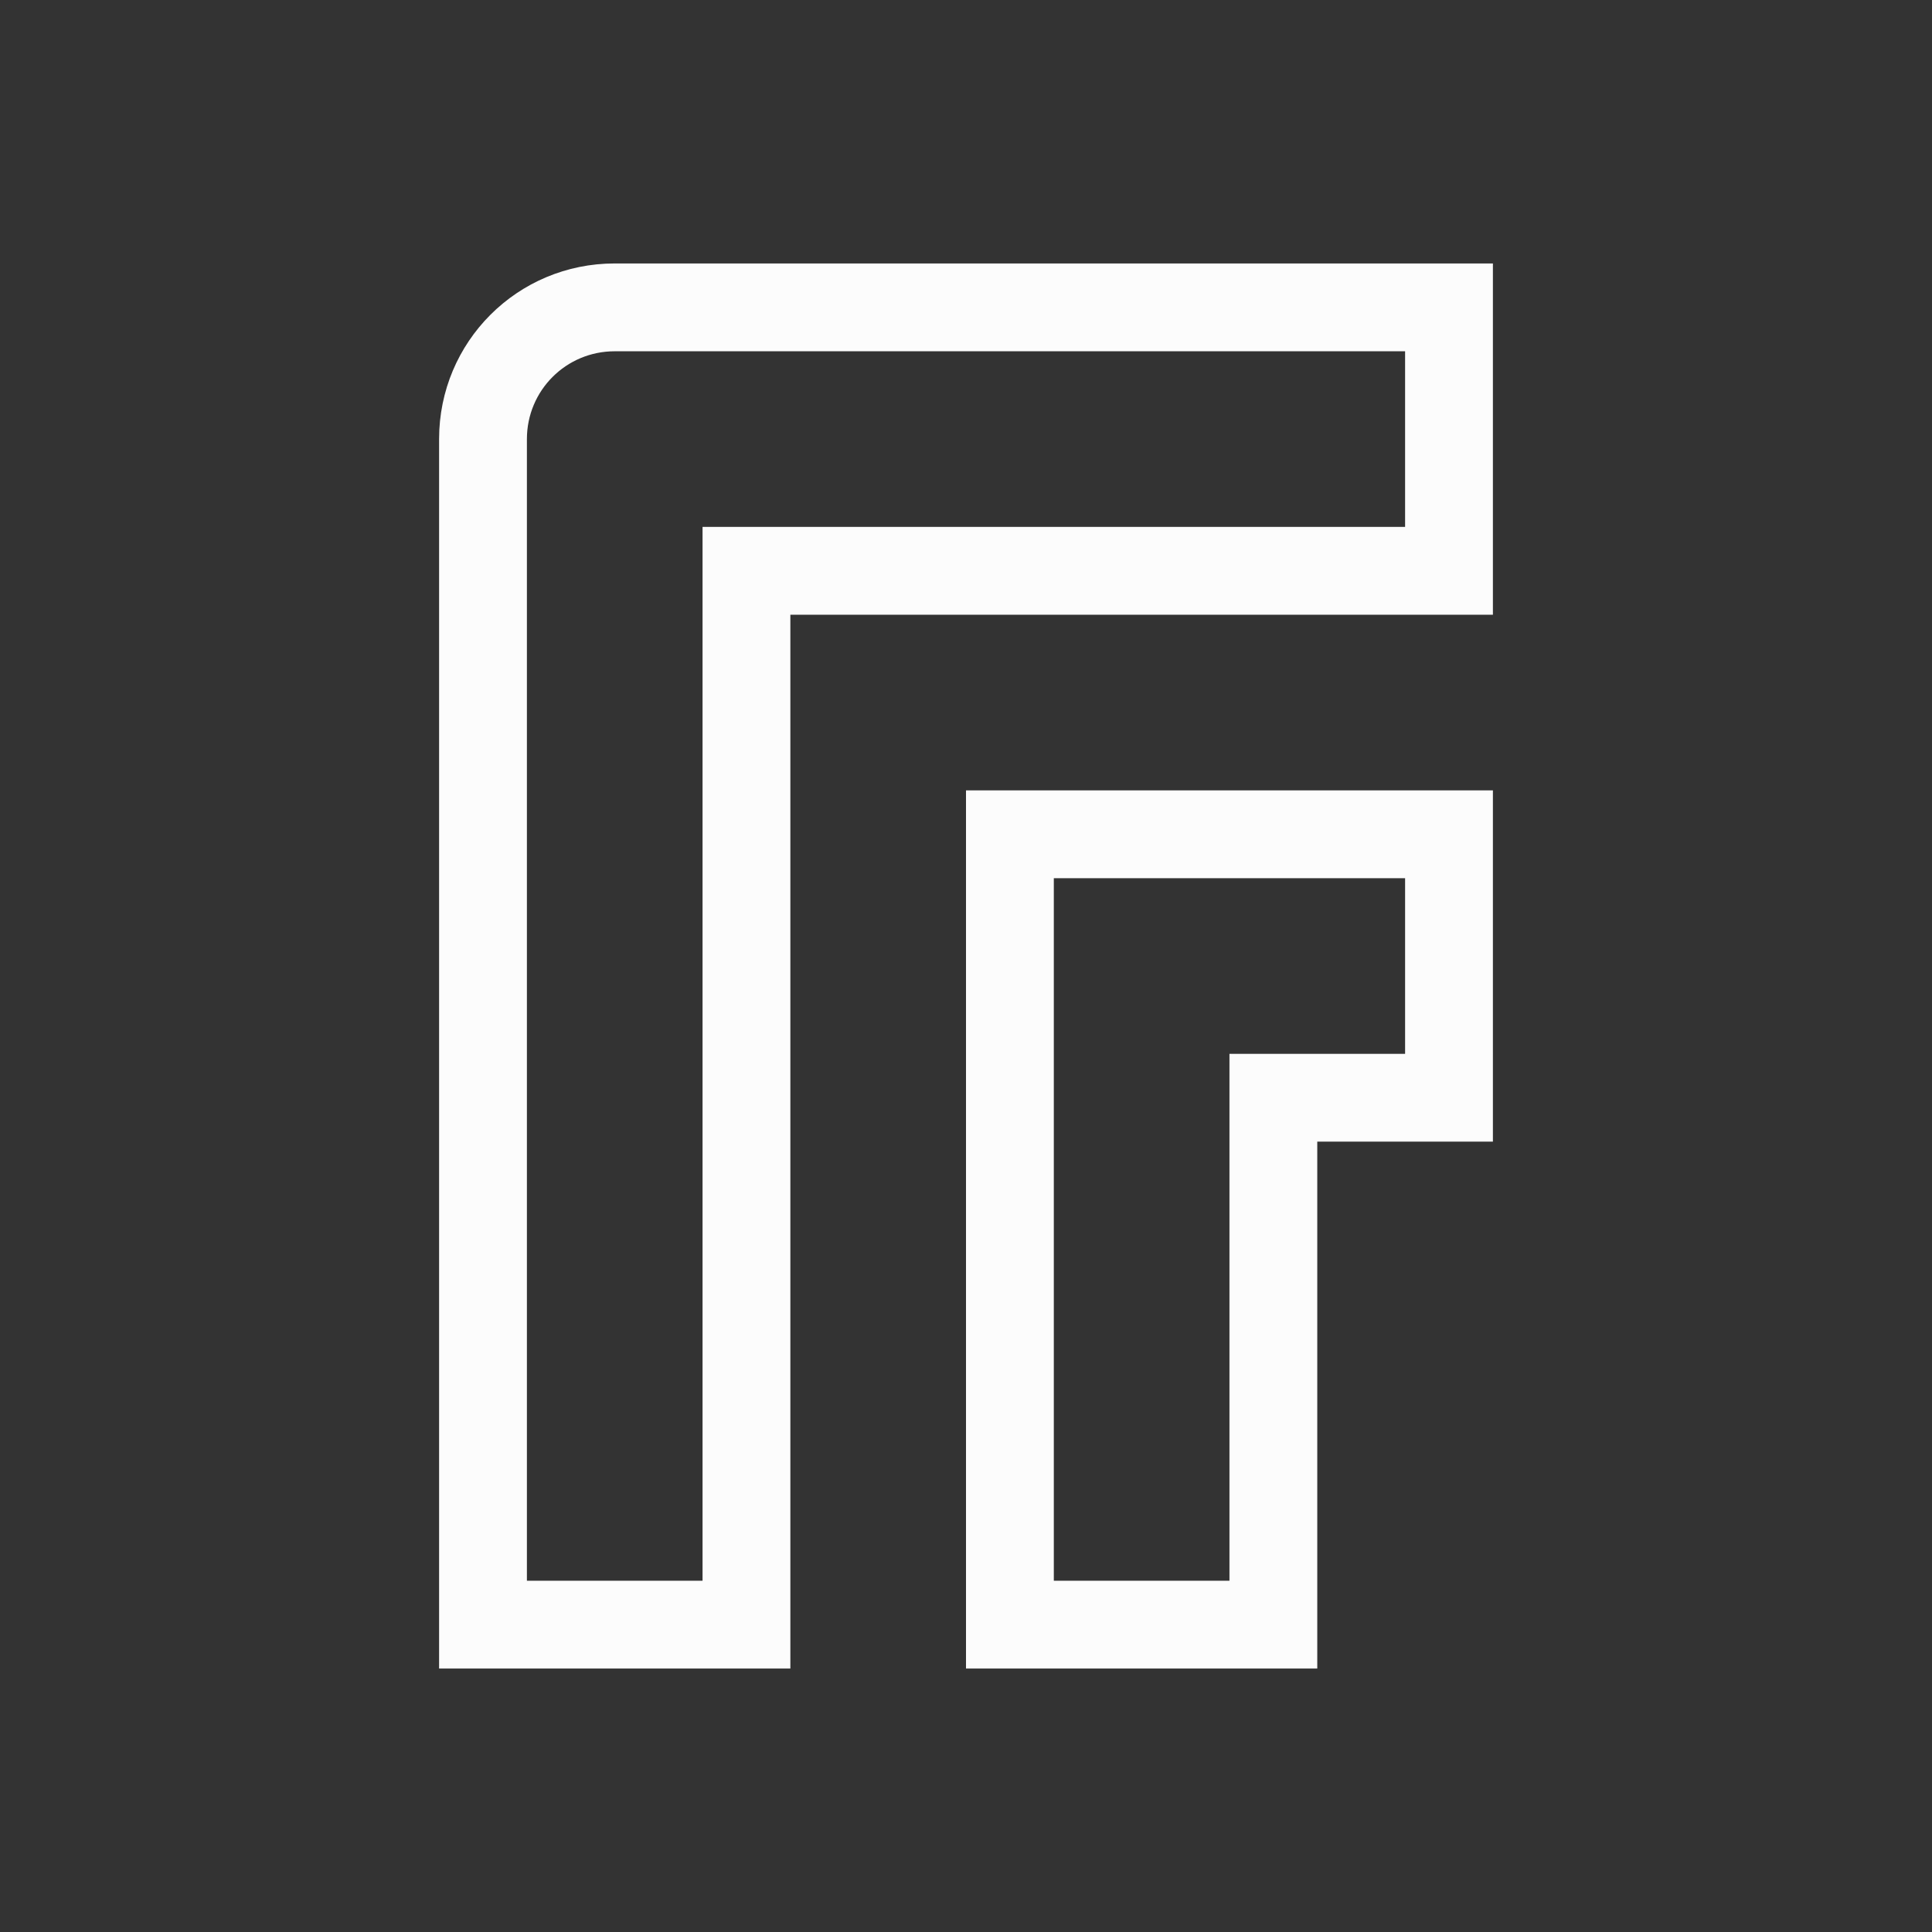 <?xml version='1.0' encoding='ASCII'?>
<svg xmlns="http://www.w3.org/2000/svg" viewBox="0 0 22 22">
<rect x="0" y="0" width="22" height="22" fill="#333333" stroke="none"/>
<defs><style id="current-color-scheme" type="text/css">.ColorScheme-Text{color:#fcfcfc; fill:currentColor;}</style></defs><path d="M7 3c-1.108 0-2 .892-2 2v14h4V7h8V3zm0 1h9v2H8v12H6V5c0-.554.446-1 1-1m4 5v10h4v-6h2V9zm1 1h4v2h-2v6h-2z" class="ColorScheme-Text" style="fill-opacity:1;stroke:none;fill:currentColor" fill="currentColor"/>
</svg>
